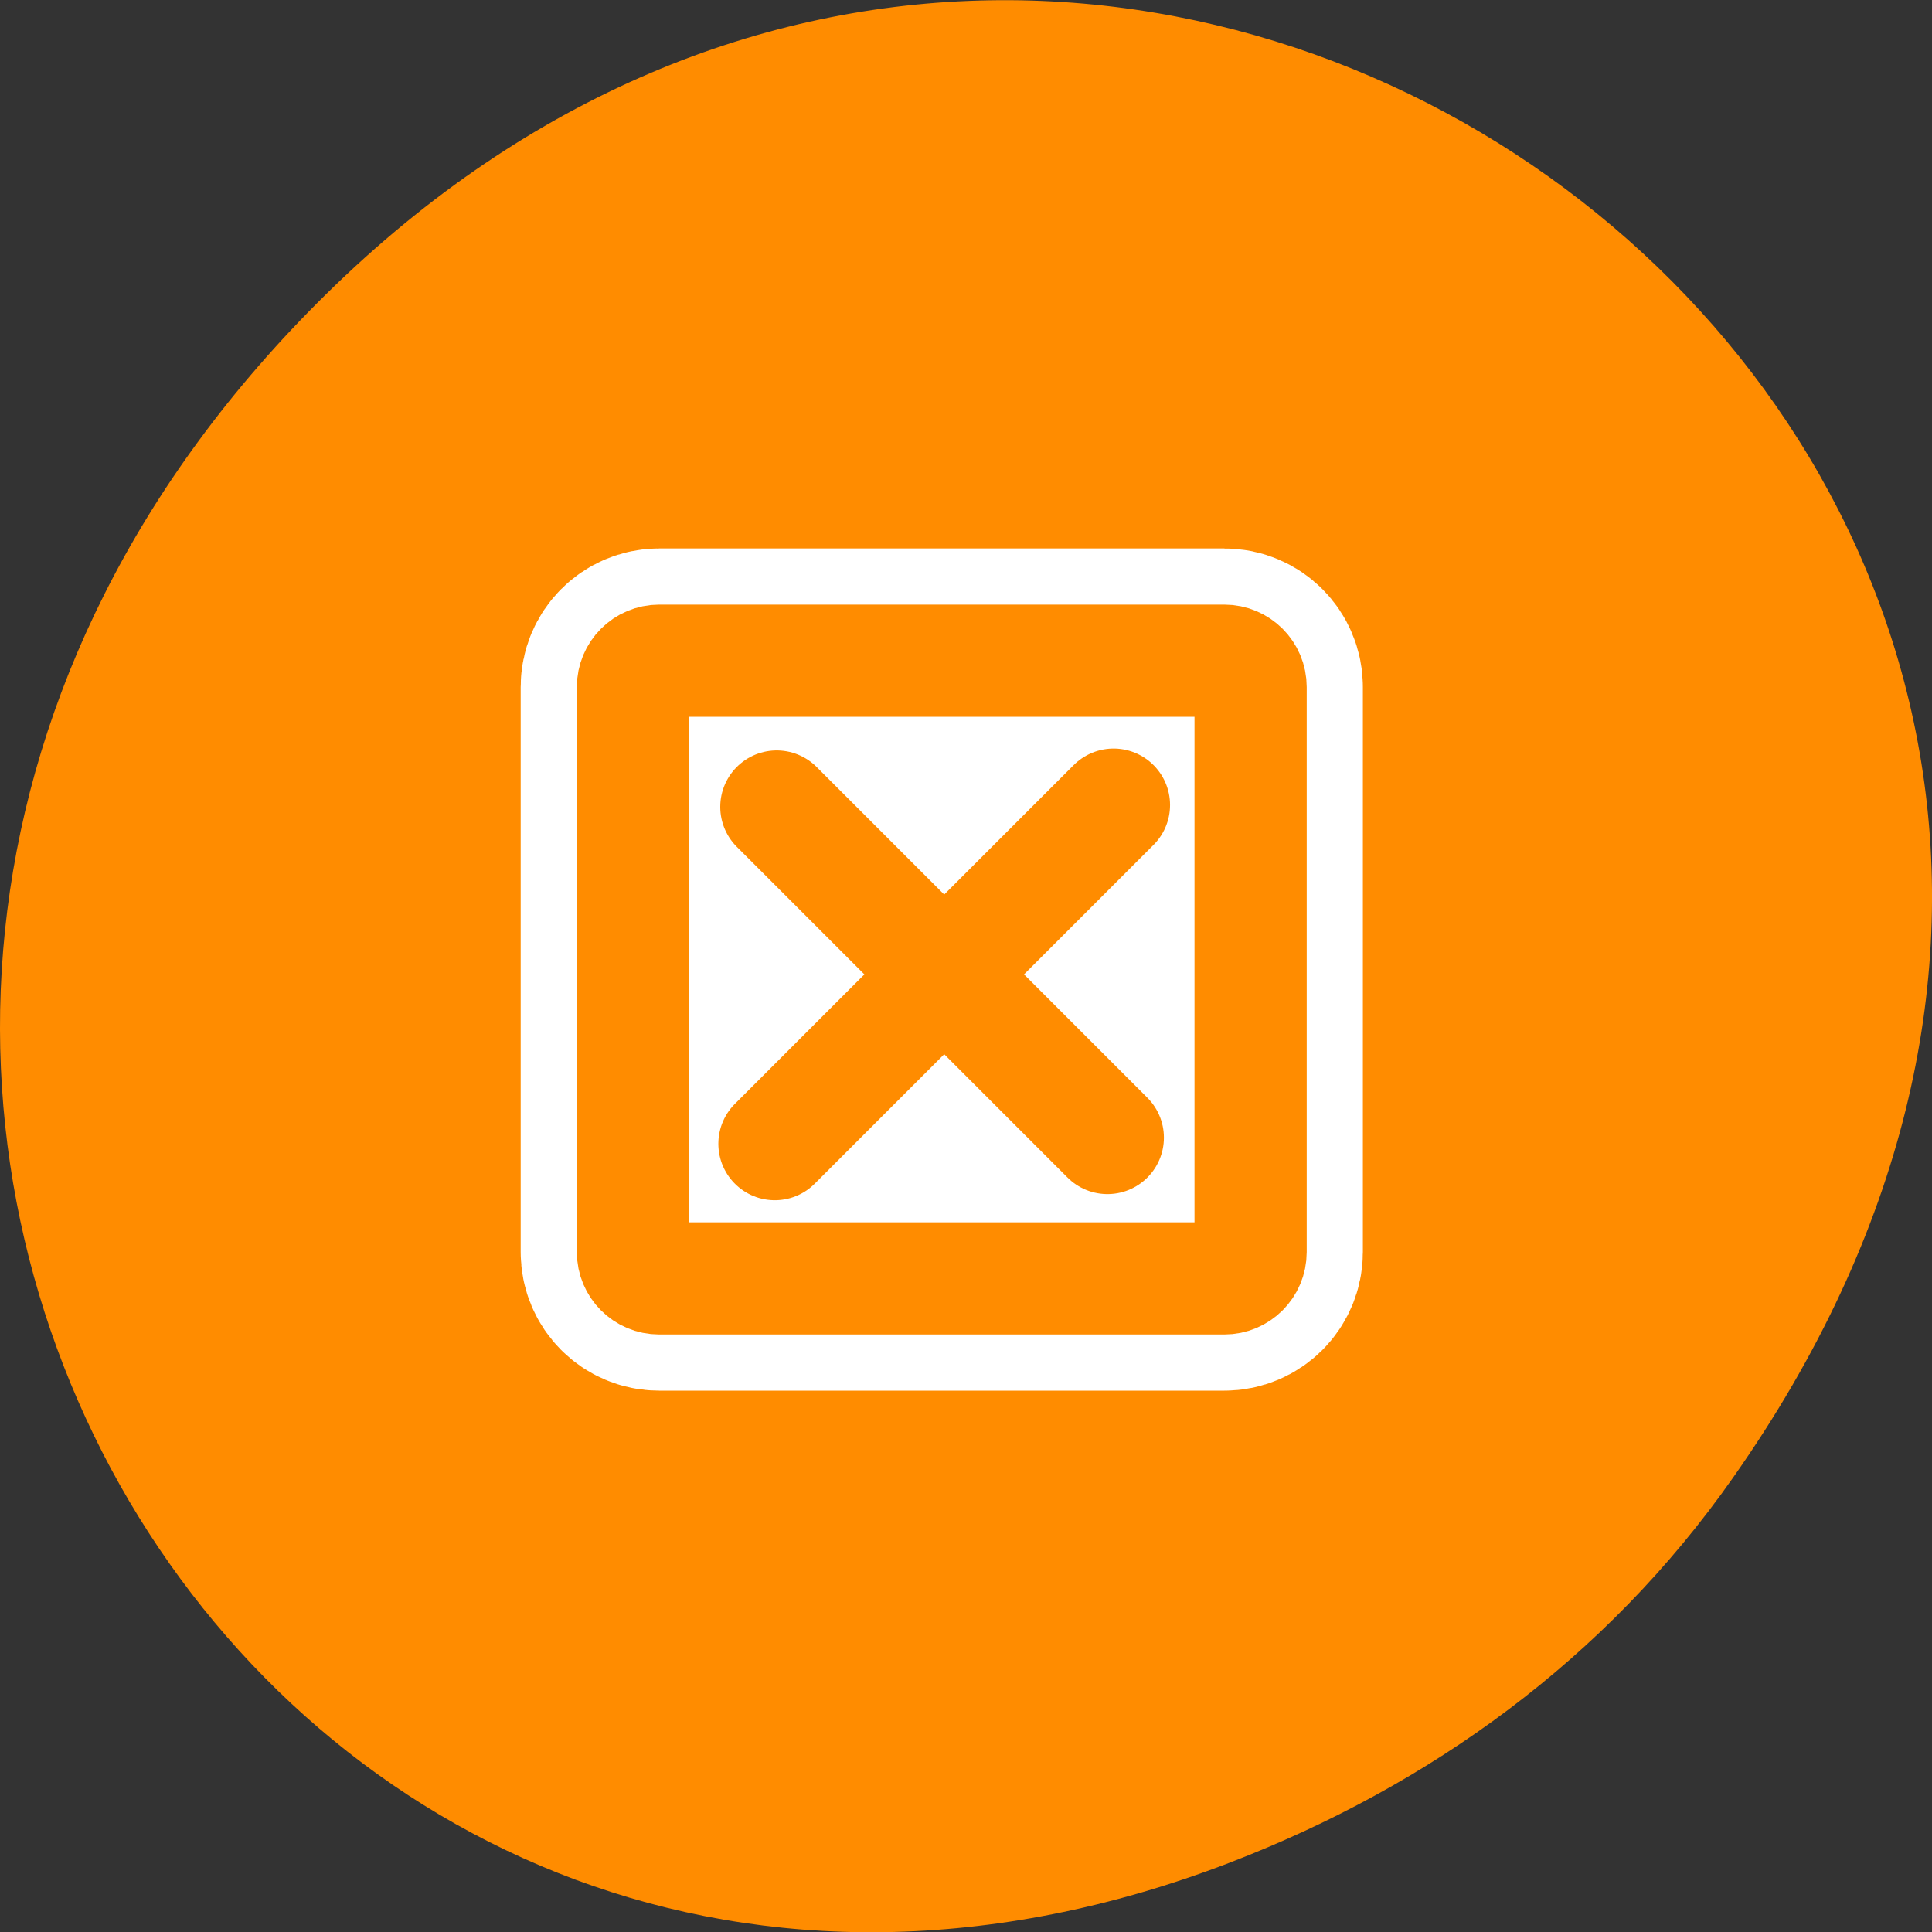 <svg xmlns="http://www.w3.org/2000/svg" viewBox="0 0 16 16"><rect x="0" y="0" width="16" height="16" fill="#333333" stroke="none"/><path d="M 14.352 12.238 C 20.105 4.059 9.48 -4.234 2.703 2.434 C -3.684 8.715 2.238 18.477 10.184 15.426 C 11.84 14.789 13.297 13.742 14.352 12.238 Z M 14.352 12.238 " fill="#ff8c00"/><g stroke-linejoin="round" stroke-linecap="round"><g transform="matrix(0.101 0 0 0.101 4.77 5)"><path d="M 6.827 4.671 C 5.633 4.671 4.671 5.634 4.671 6.828 L 4.671 53.161 C 4.671 54.355 5.633 55.318 6.827 55.318 L 53.16 55.318 C 54.354 55.318 55.317 54.355 55.317 53.161 L 55.317 6.828 C 55.317 5.634 54.354 4.671 53.16 4.671 Z M 6.827 4.671 " fill="none" stroke="#fff" stroke-width="18.41"/><path d="M 6.827 4.671 C 5.633 4.671 4.671 5.634 4.671 6.828 L 4.671 53.161 C 4.671 54.355 5.633 55.318 6.827 55.318 L 53.16 55.318 C 54.354 55.318 55.317 54.355 55.317 53.161 L 55.317 6.828 C 55.317 5.634 54.354 4.671 53.16 4.671 Z M 6.827 4.671 " fill="#fff" fill-rule="evenodd" stroke="#ff8c00" stroke-width="9.2"/></g><path d="M 22.579 22.579 L 37.227 37.227 M 37.499 22.496 L 22.495 37.499 " transform="matrix(0.187 0 0 0.187 2.21 2.46)" fill="none" stroke="#ff8c00" stroke-width="5"/></g></svg>